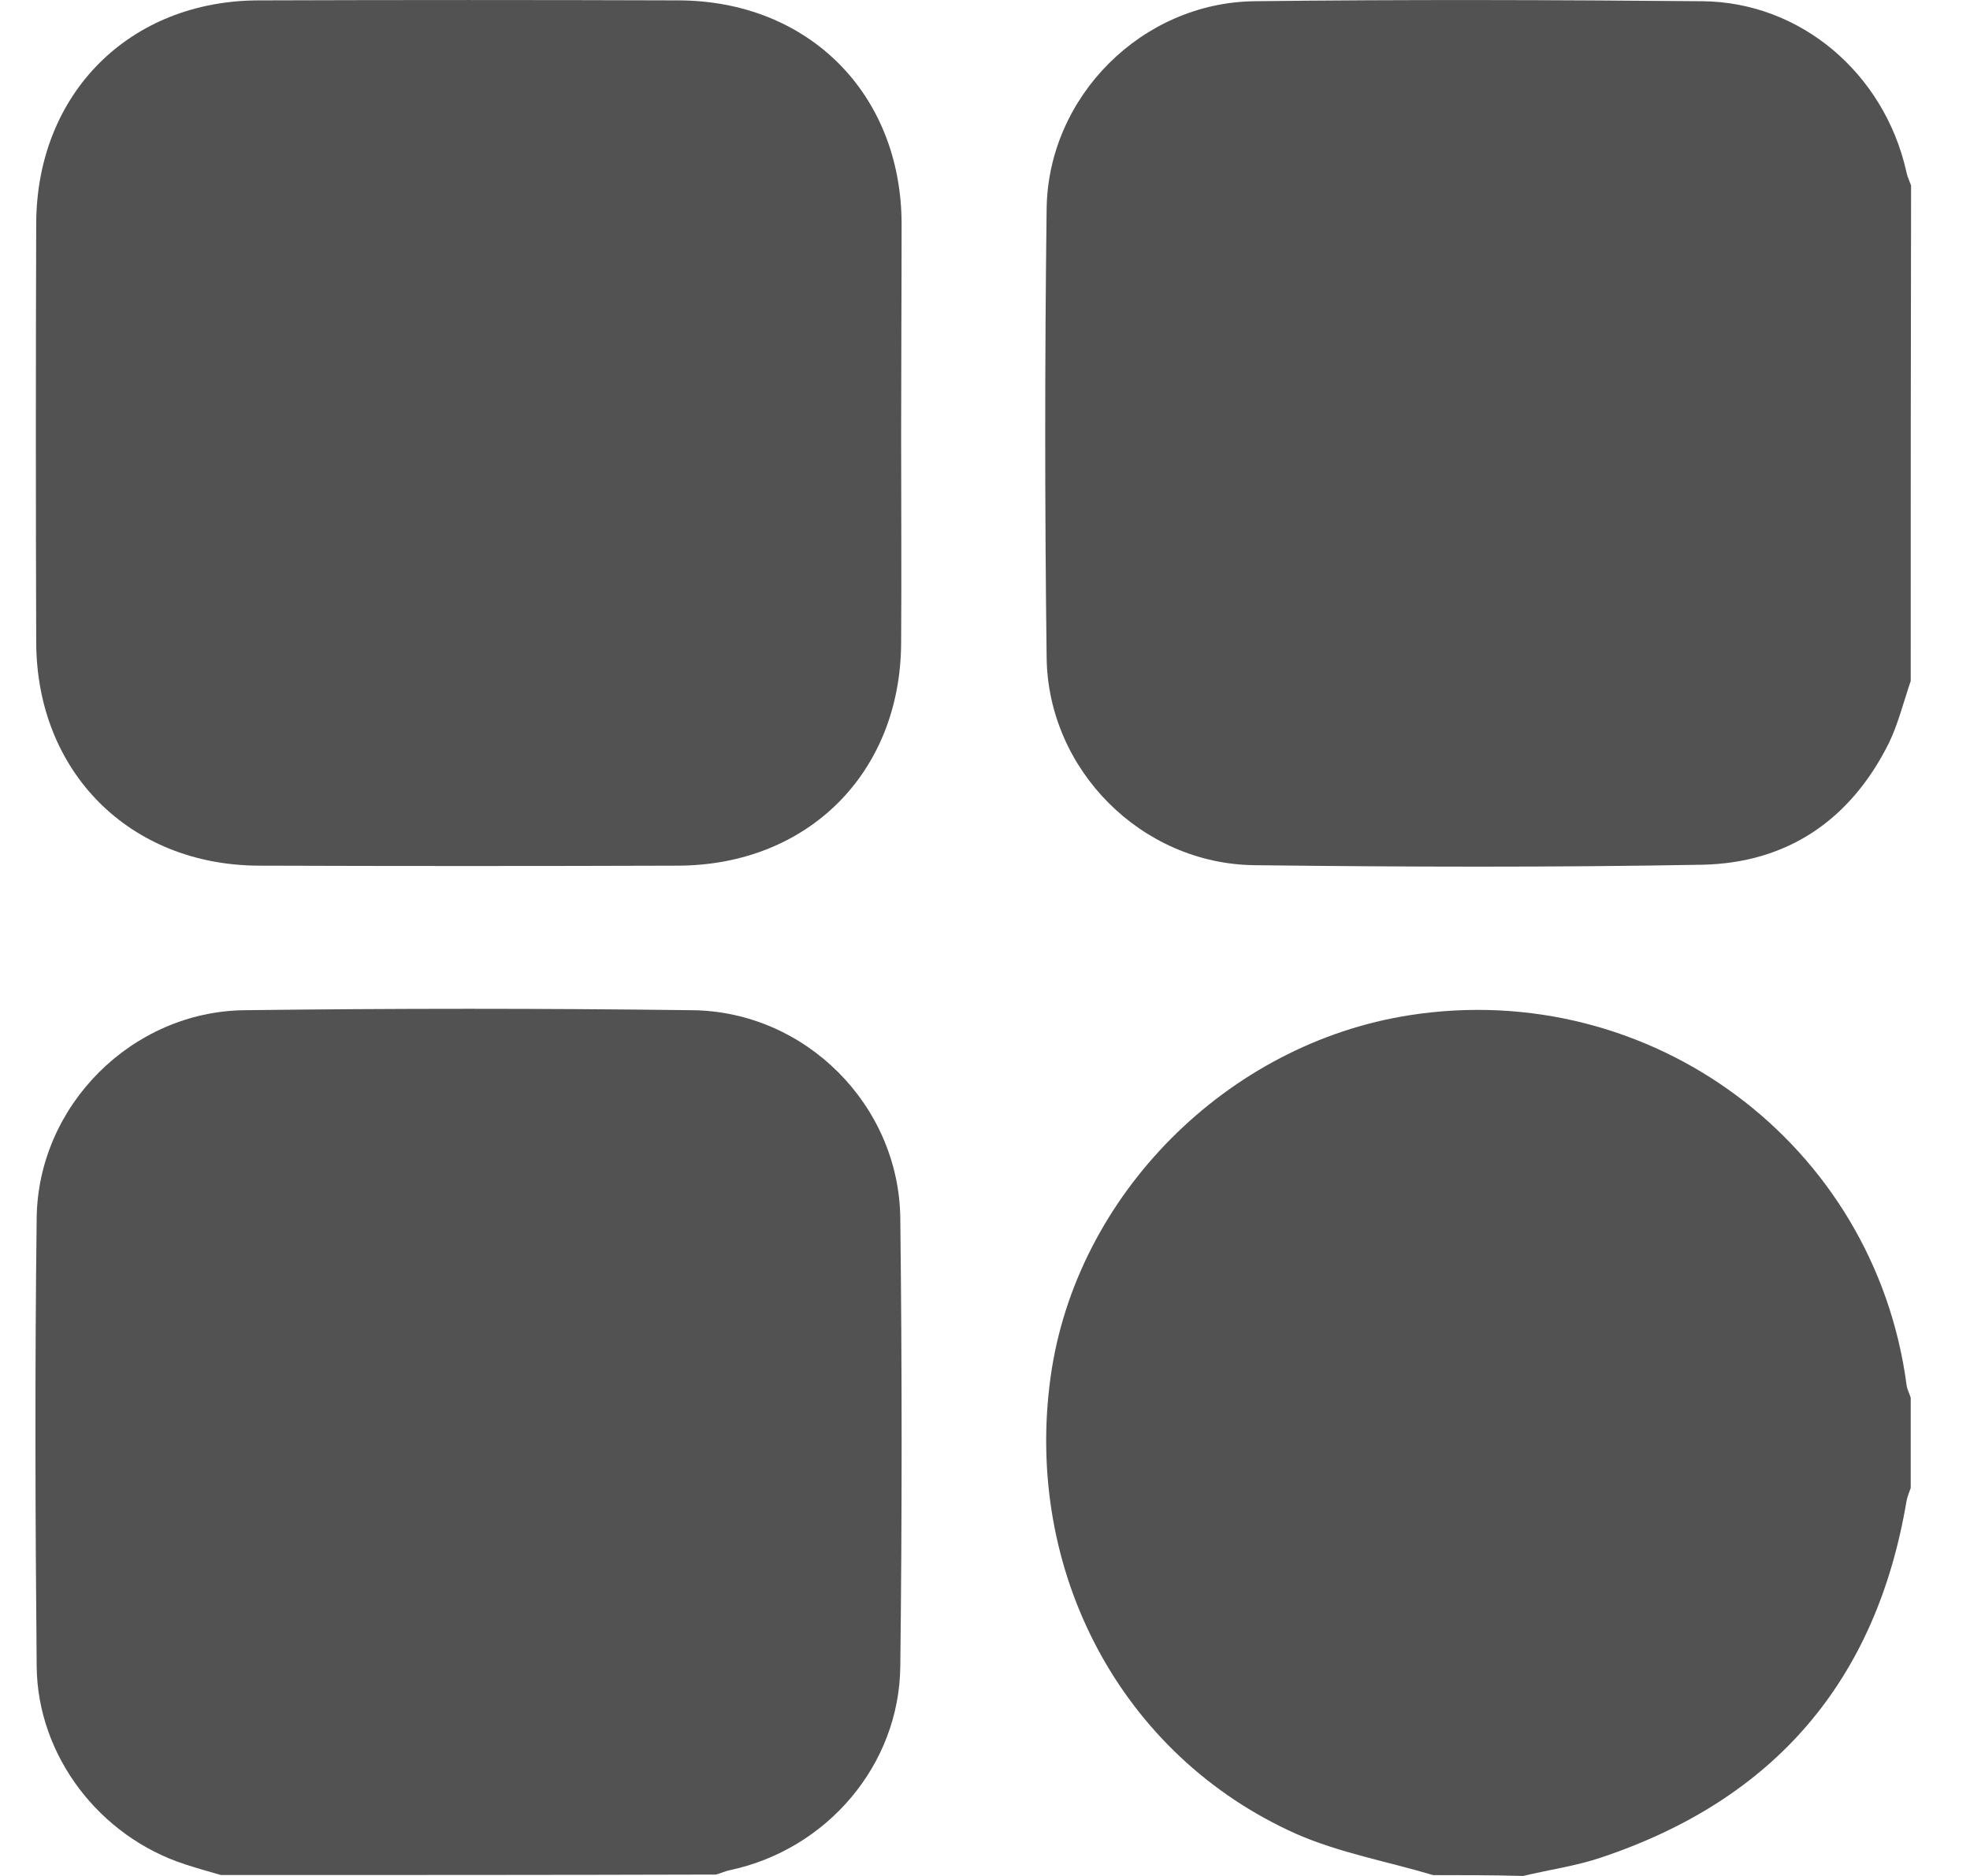<svg width="21" height="20" viewBox="0 0 21 20" fill="none" xmlns="http://www.w3.org/2000/svg">
<path d="M20.368 7.26C20.291 7.486 20.233 7.722 20.132 7.929C19.723 8.743 19.053 9.2 18.148 9.219C16.554 9.248 14.96 9.243 13.372 9.224C12.168 9.21 11.171 8.208 11.157 7.009C11.137 5.415 11.137 3.822 11.157 2.228C11.171 1.029 12.173 0.028 13.372 0.013C14.965 -0.006 16.559 -0.001 18.148 0.013C19.198 0.023 20.084 0.784 20.32 1.824C20.329 1.877 20.353 1.925 20.372 1.978C20.368 3.735 20.368 5.497 20.368 7.26Z" fill="#515251"/>
<path d="M2.355 19.99C2.225 19.952 2.1 19.918 1.97 19.875C1.065 19.581 0.4 18.724 0.391 17.766C0.376 16.172 0.371 14.578 0.391 12.985C0.405 11.786 1.407 10.784 2.606 10.77C4.199 10.75 5.793 10.75 7.382 10.77C8.586 10.784 9.582 11.781 9.597 12.985C9.616 14.578 9.616 16.172 9.597 17.766C9.587 18.815 8.817 19.716 7.786 19.937C7.733 19.947 7.685 19.971 7.632 19.985C5.875 19.99 4.117 19.99 2.355 19.99Z" fill="#515251"/>
<path d="M15.278 19.991C14.792 19.846 14.282 19.755 13.819 19.552C11.951 18.719 10.911 16.75 11.2 14.675C11.47 12.744 13.078 11.126 15.028 10.823C17.599 10.423 19.983 12.195 20.324 14.766C20.329 14.81 20.353 14.853 20.368 14.901C20.368 15.224 20.368 15.541 20.368 15.864C20.353 15.907 20.334 15.951 20.324 15.999C20.002 17.92 18.914 19.186 17.069 19.803C16.8 19.894 16.516 19.933 16.236 20C15.919 19.991 15.596 19.991 15.278 19.991Z" fill="#515251"/>
<path d="M9.606 4.64C9.606 5.377 9.611 6.114 9.606 6.85C9.602 8.237 8.615 9.224 7.228 9.229C5.74 9.234 4.252 9.234 2.76 9.229C1.383 9.224 0.391 8.232 0.386 6.85C0.381 5.363 0.381 3.87 0.386 2.382C0.391 0.995 1.383 0.004 2.764 0.004C4.252 -0.001 5.74 -0.001 7.233 0.004C8.615 0.008 9.606 0.995 9.611 2.382C9.611 3.133 9.606 3.884 9.606 4.64Z" fill="#515251"/>
</svg>
